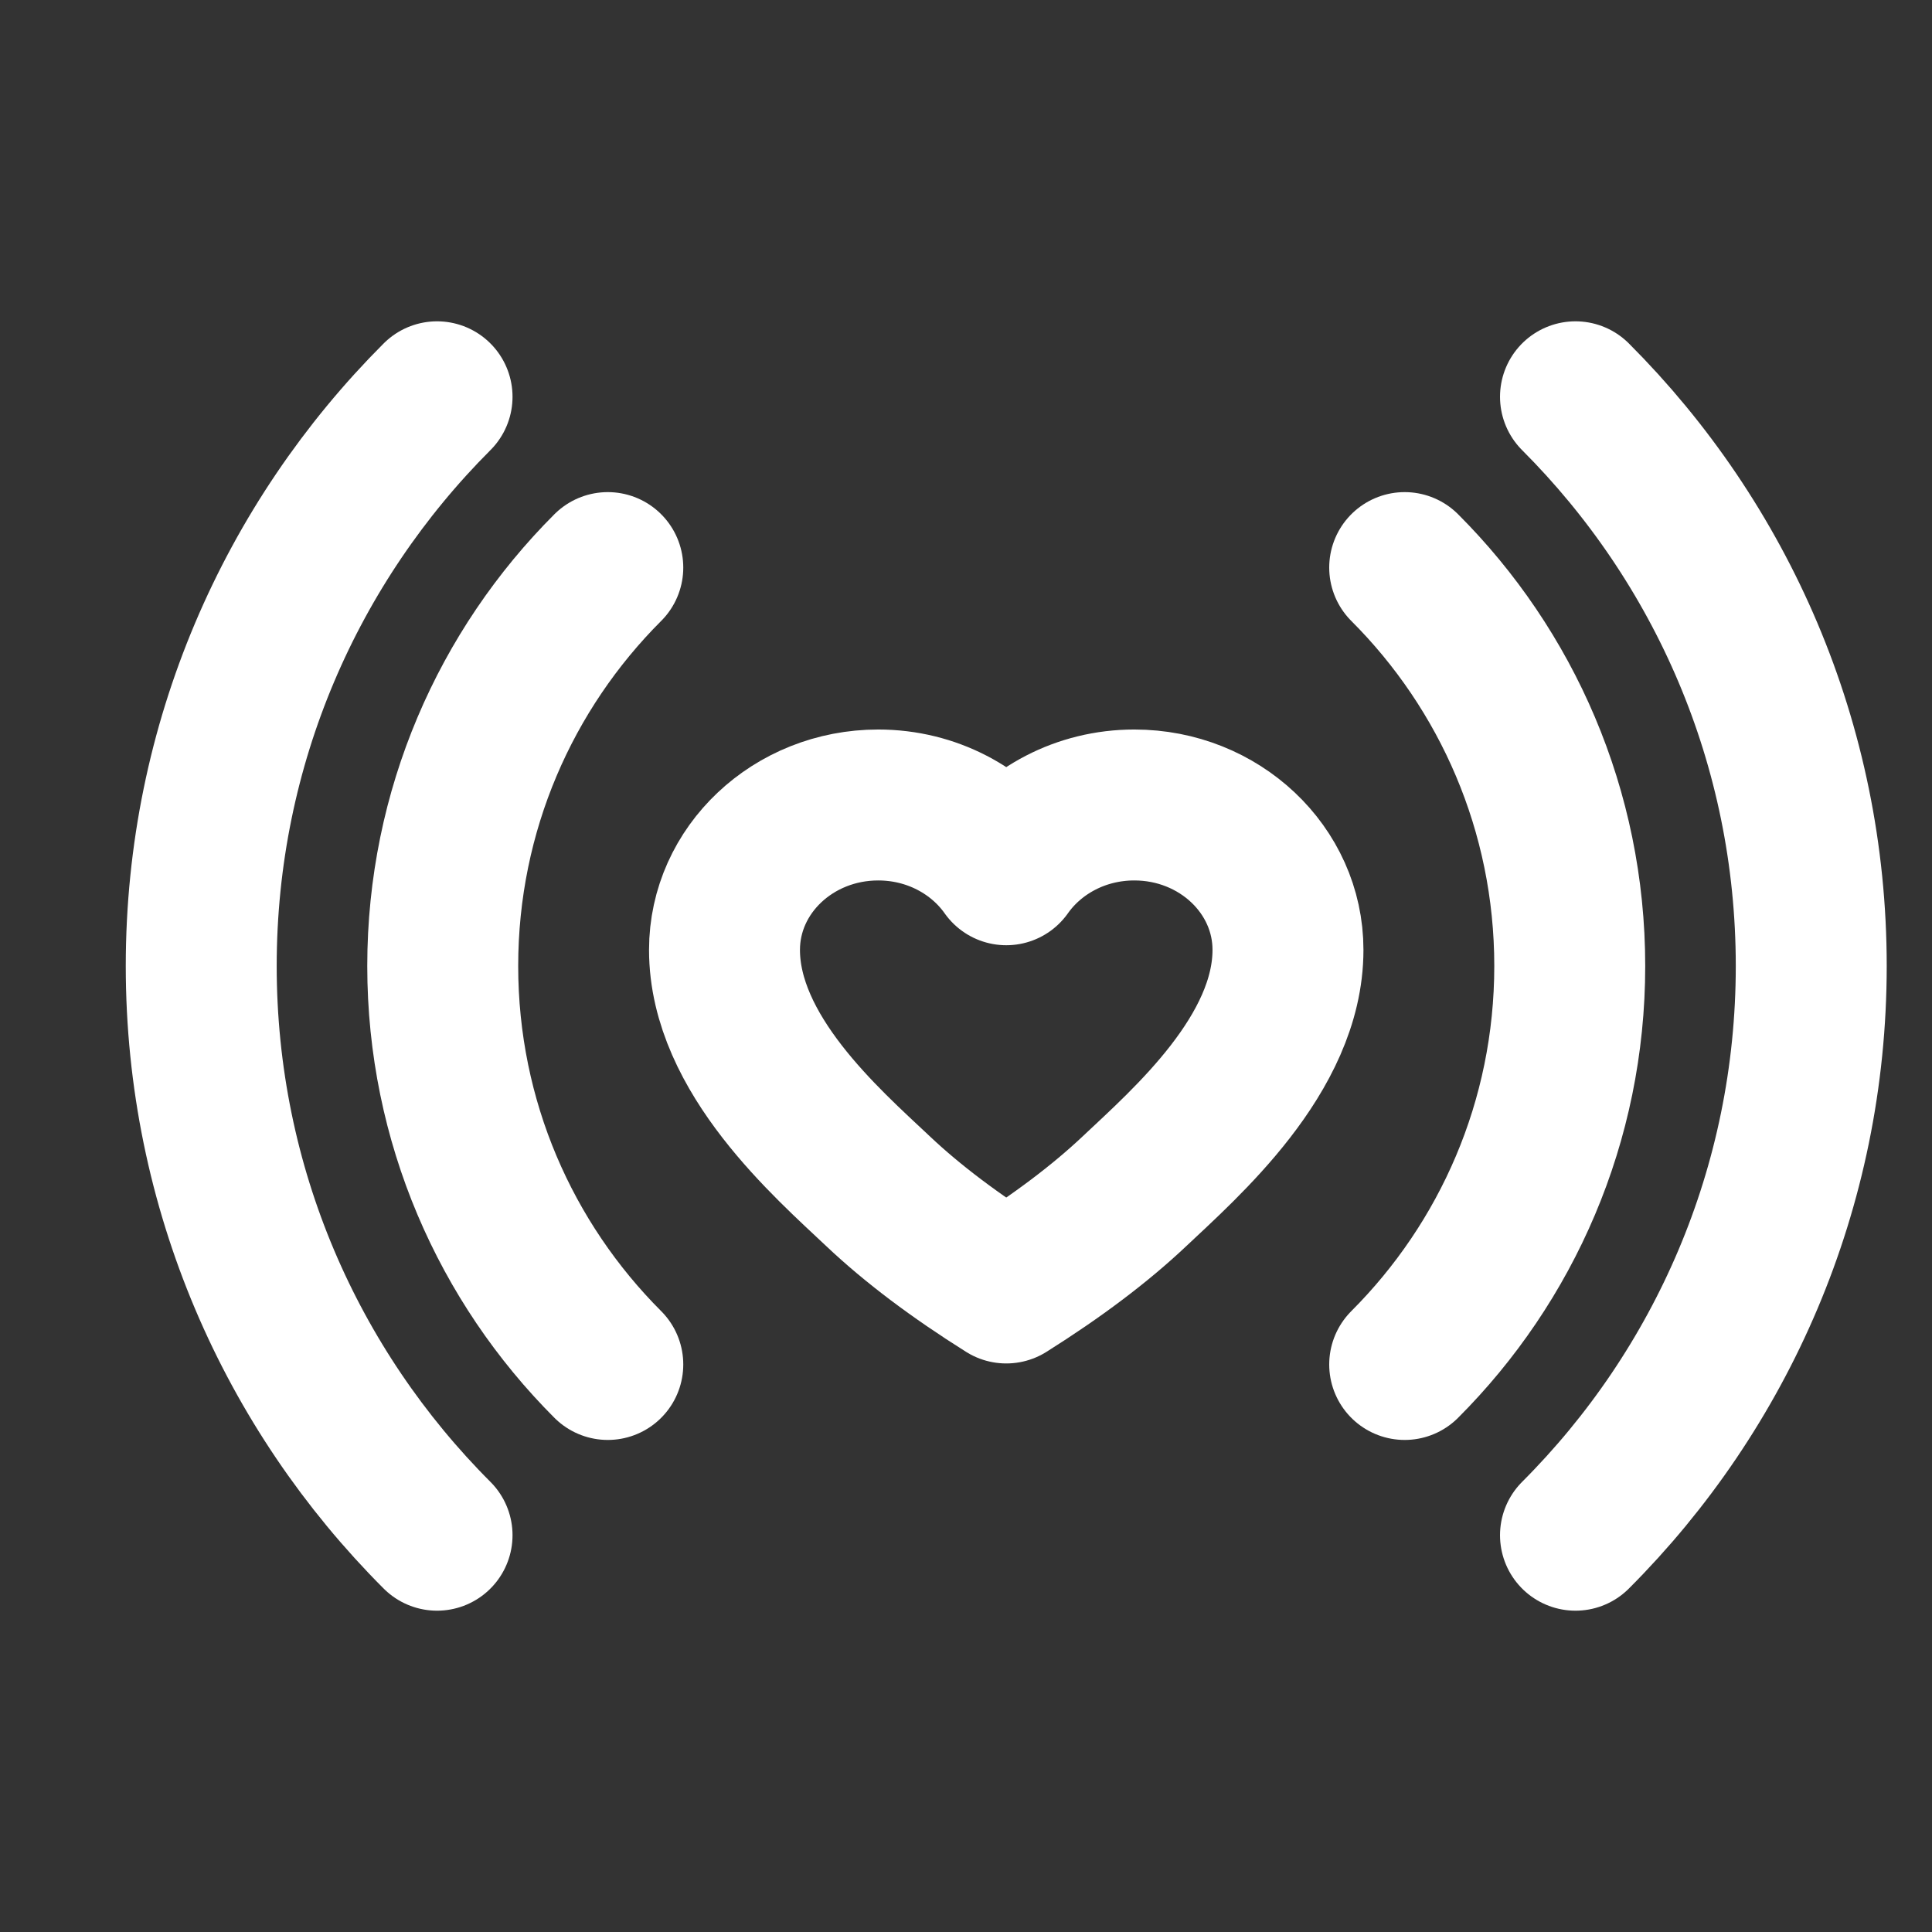 <svg width="32" height="32" viewBox="0 0 32 32" fill="none" xmlns="http://www.w3.org/2000/svg">
<rect x="0" y="0" width="32" height="32" fill="#333333" stroke="none"/>
<path d="M7.239 6.572C4.826 8.985 3.333 12.318 3.333 16C3.333 19.682 4.826 23.015 7.239 25.428" stroke="white" stroke-width="2.5" stroke-linecap="round"/>
<path d="M26.095 25.428C28.508 23.015 30 19.682 30 16C30 12.318 28.508 8.985 26.095 6.572" stroke="white" stroke-width="2.5" stroke-linecap="round"/>
<path d="M23.266 22.6C24.955 20.911 26 18.578 26 16C26 13.423 24.955 11.089 23.266 9.401" stroke="white" stroke-width="2.5" stroke-linecap="round"/>
<path d="M10.067 9.401C8.378 11.089 7.333 13.423 7.333 16C7.333 18.578 8.378 20.911 10.067 22.6" stroke="white" stroke-width="2.5" stroke-linecap="round"/>
<path d="M18.788 13.333C20.194 13.333 21.333 14.408 21.333 15.733C21.333 17.459 19.636 18.933 18.788 19.733C18.222 20.267 17.515 20.8 16.667 21.333C15.818 20.8 15.111 20.267 14.546 19.733C13.697 18.933 12 17.459 12 15.733C12 14.408 13.14 13.333 14.546 13.333C15.431 13.333 16.211 13.76 16.667 14.406C17.123 13.76 17.902 13.333 18.788 13.333Z" stroke="white" stroke-width="2.5" stroke-linejoin="round"/>
</svg>
